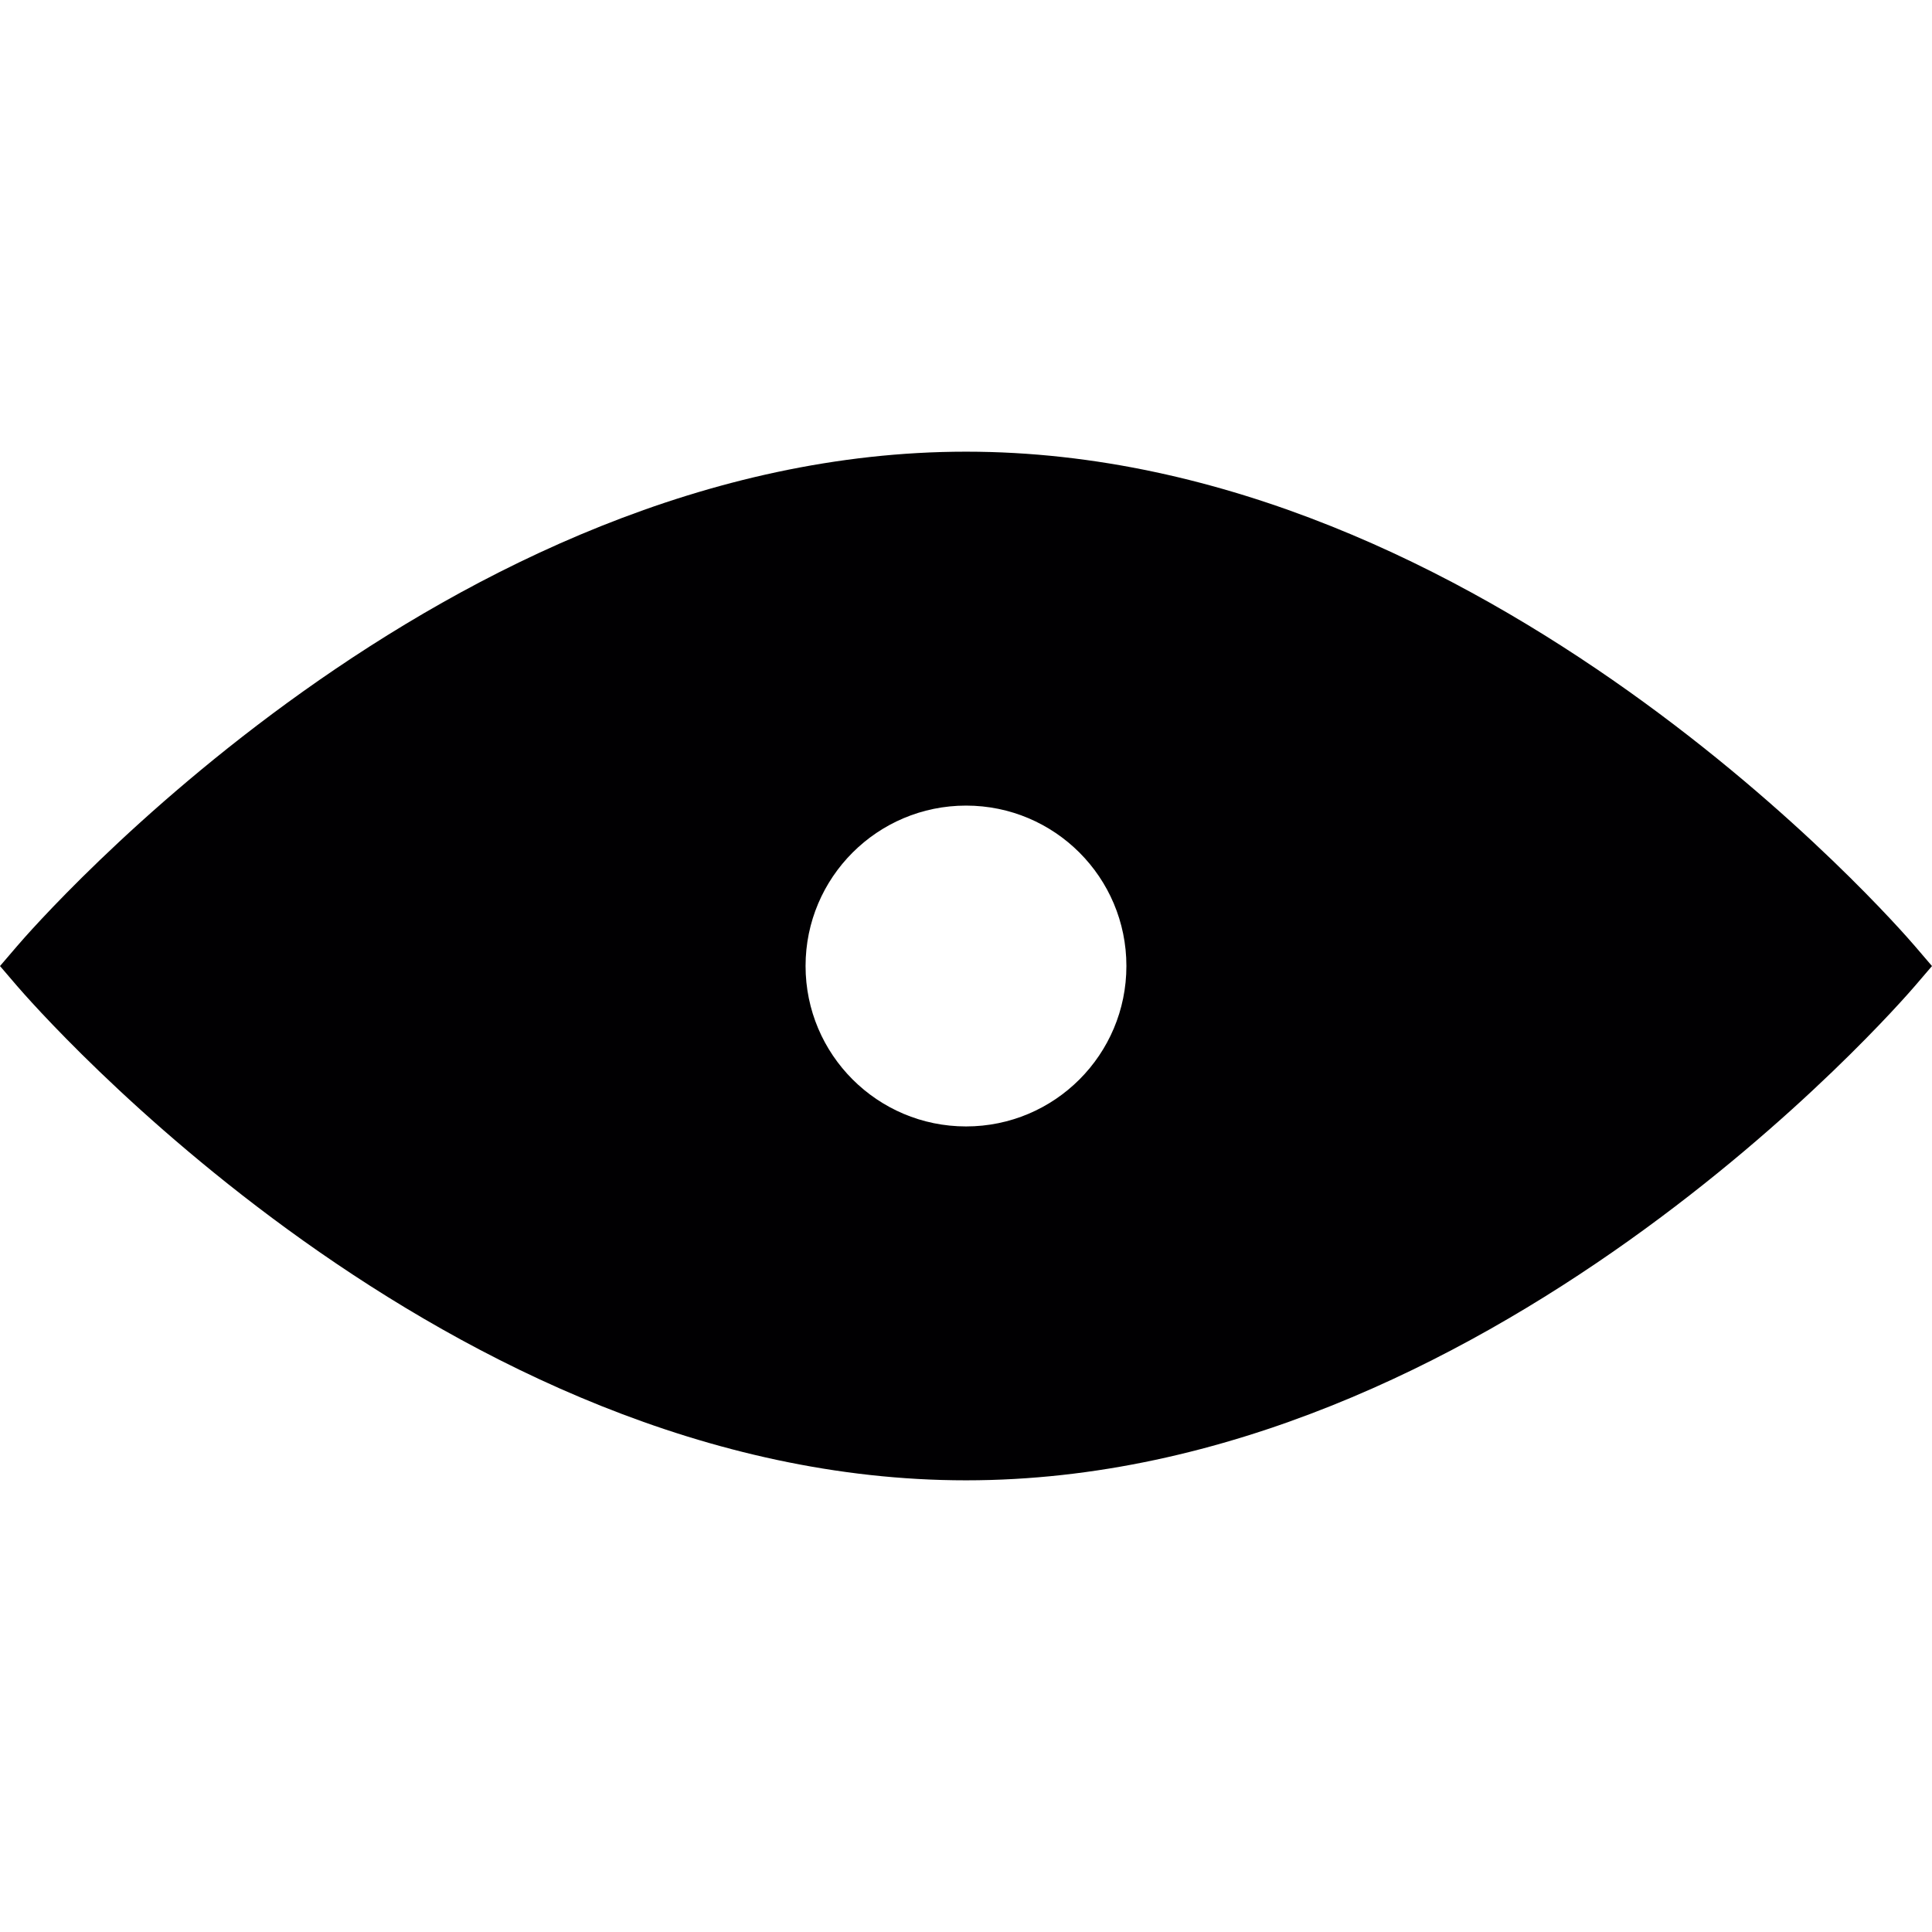 <svg height="64" width="64" version="1.1" id="Capa_1" xmlns="http://www.w3.org/2000/svg" viewBox="0 0 473.628 473.628" xml:space="preserve" fill="#000"><path style="fill:#010002" d="M469.441 231.941c-4.235-4.958-105.314-121.213-232.615-121.213-127.326 0-228.405 116.255-232.64 121.213L0 236.826l4.186 4.885C8.446 246.645 109.5 362.9 236.826 362.9c127.302 0 228.372-116.255 232.615-121.189l4.186-4.885-4.186-4.885zm-232.615 44.203c-21.72 0-39.342-17.615-39.342-39.334 0-21.695 17.615-39.318 39.342-39.318s39.31 17.615 39.31 39.318c.008 21.719-17.582 39.334-39.31 39.334z" id="SVGRepo_iconCarrier"/></svg>